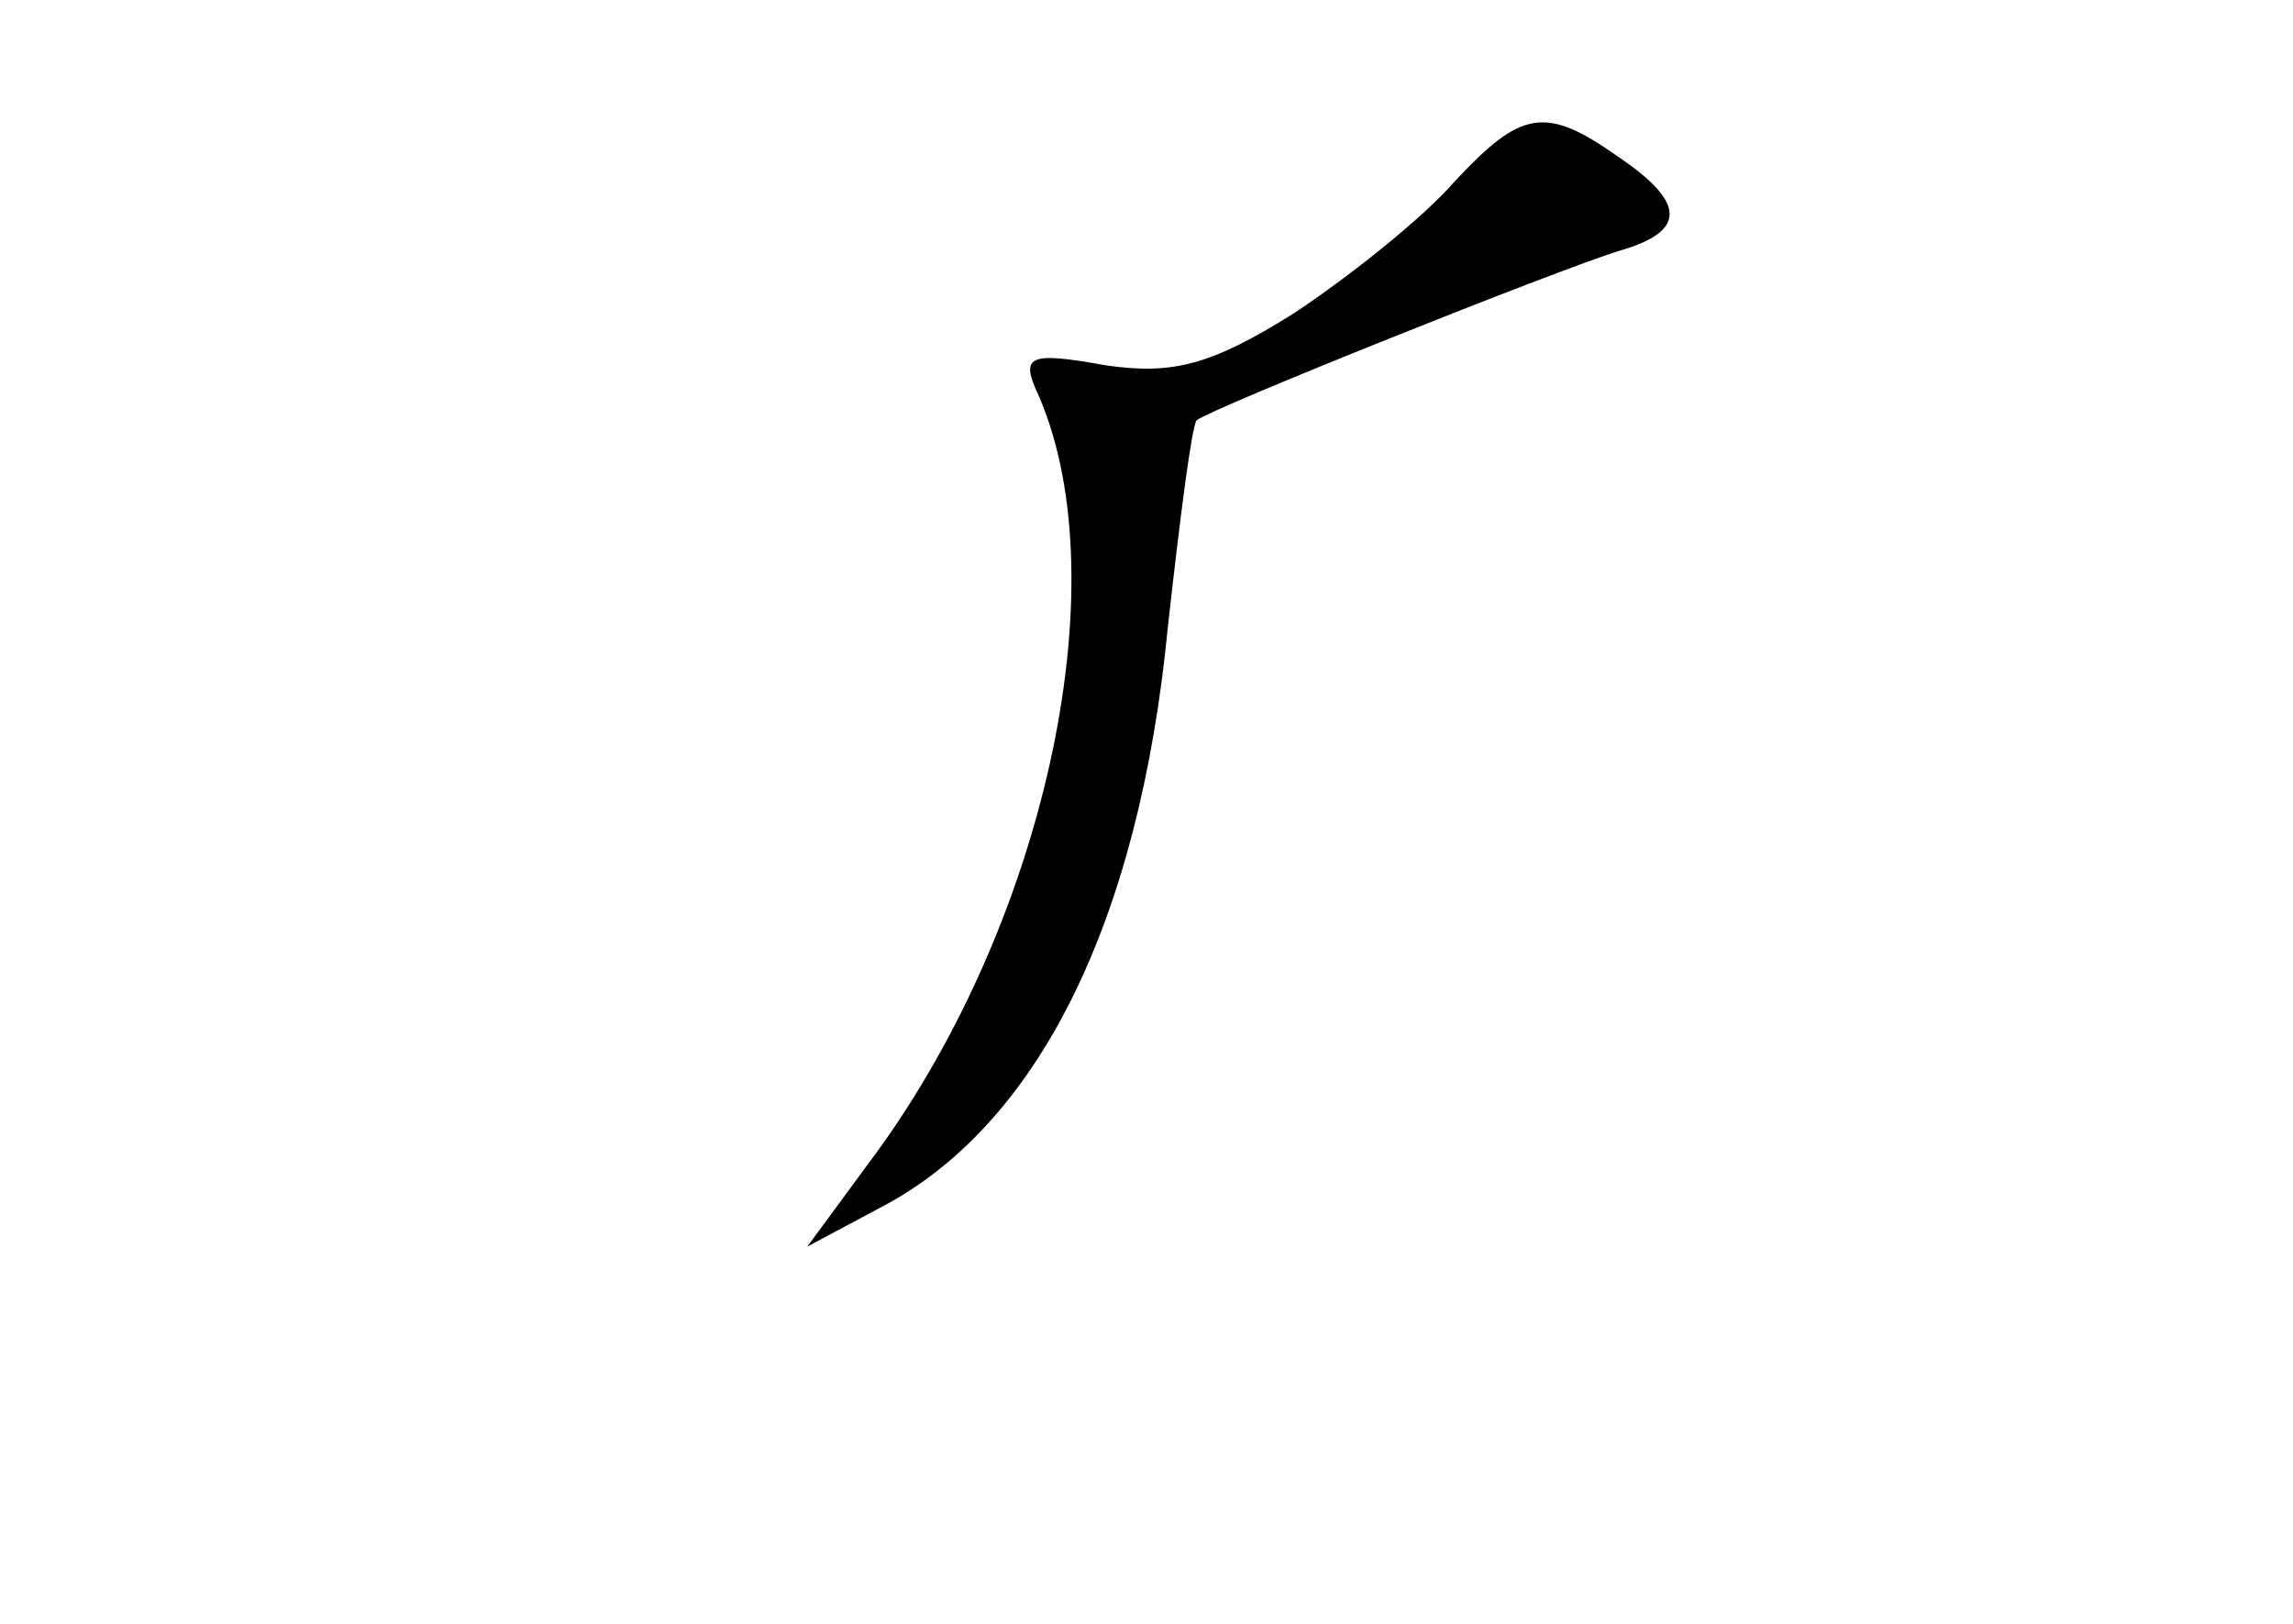 <?xml version="1.0" standalone="no"?>
<!DOCTYPE svg PUBLIC "-//W3C//DTD SVG 20010904//EN"
 "http://www.w3.org/TR/2001/REC-SVG-20010904/DTD/svg10.dtd">
<svg version="1.0" xmlns="http://www.w3.org/2000/svg"
 width="96pt" height="68pt" viewBox="0 0 96 68"
 preserveAspectRatio="xMidYMid meet">
<g transform="translate(0,68) scale(0.1,-0.1)"
fill="#000000" stroke="none">
<path d="M609 604 c-13 -15 -43 -39 -67 -55 -35 -22 -51 -26 -79 -22 -33 6
-36 4 -28 -13 34 -79 2 -224 -72 -322 l-25 -34 30 16 c66 34 109 119 121 244
5 45 10 84 12 86 6 5 151 63 177 71 28 8 28 20 0 39 -31 22 -41 20 -69 -10z"/>
</g>
</svg>
